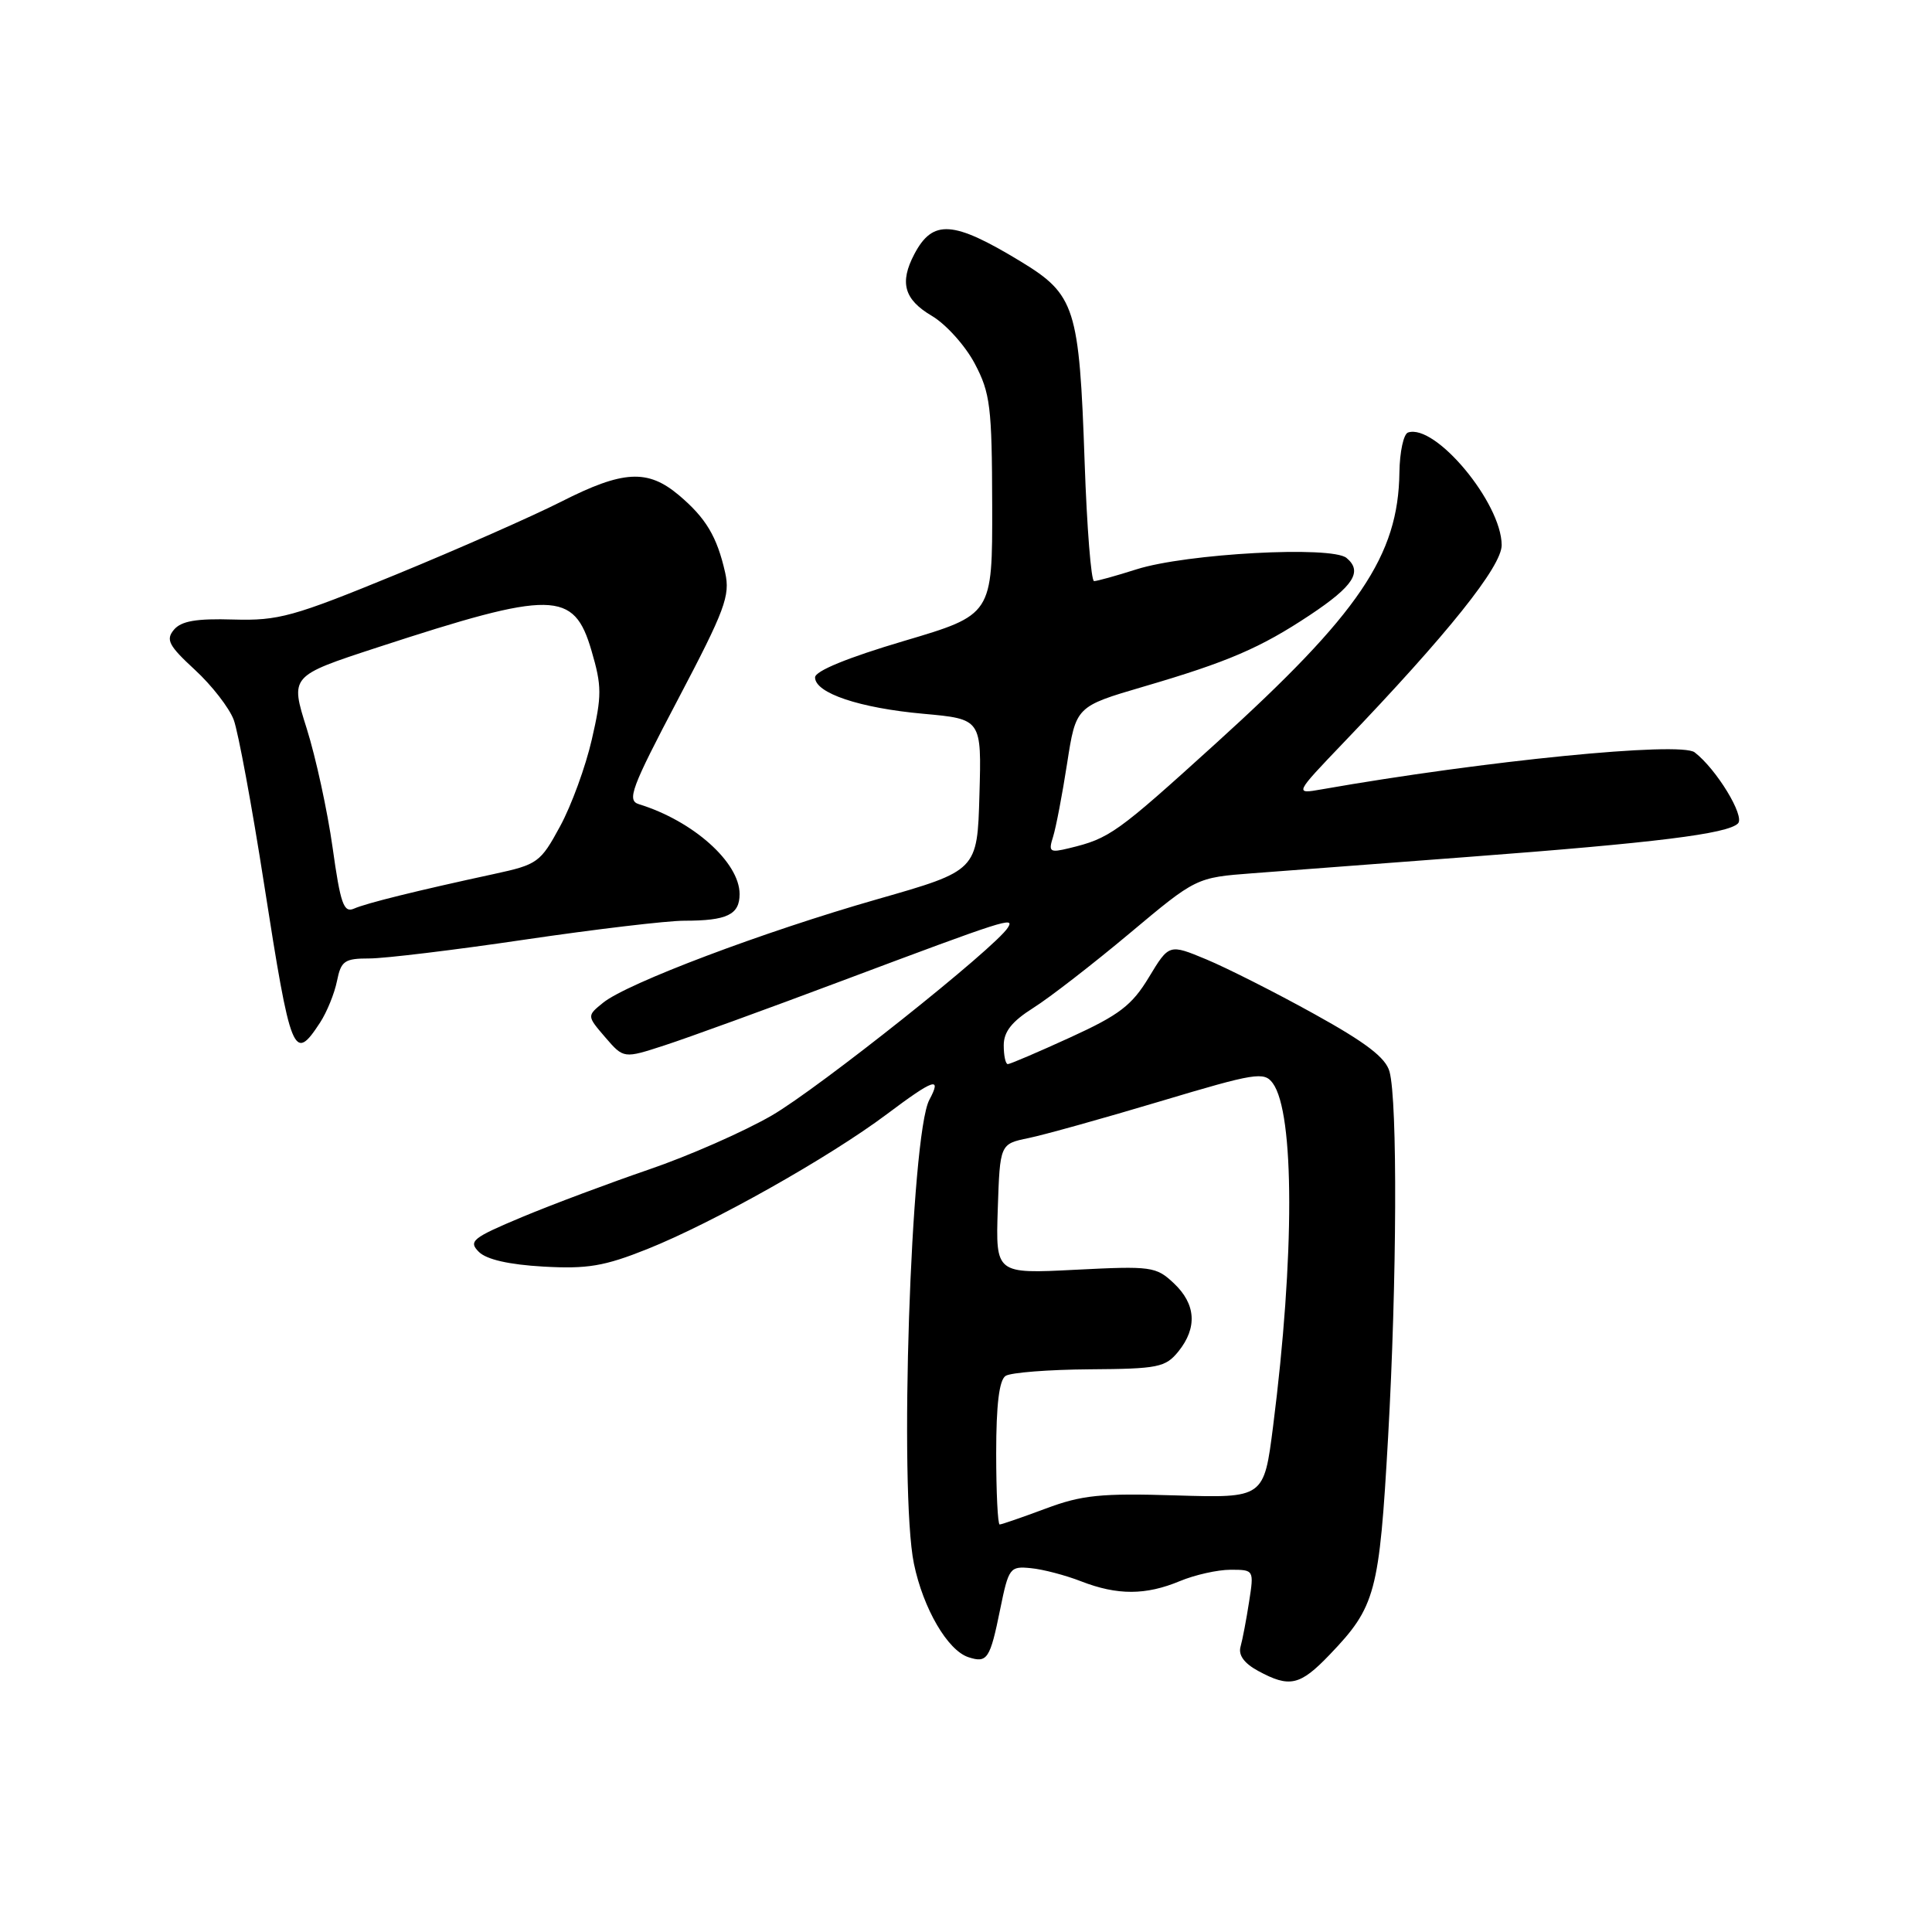 <?xml version="1.0" encoding="UTF-8" standalone="no"?>
<!DOCTYPE svg PUBLIC "-//W3C//DTD SVG 1.1//EN" "http://www.w3.org/Graphics/SVG/1.1/DTD/svg11.dtd" >
<svg xmlns="http://www.w3.org/2000/svg" xmlns:xlink="http://www.w3.org/1999/xlink" version="1.1" viewBox="0 0 256 256">
 <g >
 <path fill="currentColor"
d=" M 176.19 219.25 C 182.28 212.89 182.76 211.10 183.93 190.44 C 185.10 169.71 185.19 145.93 184.12 142.00 C 183.62 140.15 181.00 138.15 174.13 134.35 C 169.01 131.51 162.59 128.27 159.86 127.13 C 154.91 125.07 154.91 125.07 152.23 129.50 C 149.99 133.21 148.32 134.49 141.82 137.46 C 137.56 139.41 133.84 141.00 133.54 141.00 C 133.24 141.00 133.00 139.88 133.00 138.51 C 133.00 136.71 134.07 135.35 136.92 133.55 C 139.08 132.19 144.82 127.74 149.67 123.68 C 158.50 116.28 158.50 116.28 166.00 115.71 C 170.12 115.39 182.95 114.42 194.50 113.55 C 219.41 111.67 228.91 110.49 230.29 109.11 C 231.24 108.16 227.44 101.91 224.55 99.69 C 222.66 98.23 196.73 100.80 175.15 104.59 C 171.50 105.23 171.50 105.23 178.07 98.36 C 191.85 83.98 199.00 75.04 198.98 72.22 C 198.95 66.62 190.19 56.10 186.57 57.31 C 185.98 57.51 185.47 59.88 185.43 62.58 C 185.29 73.63 180.12 81.27 161.11 98.50 C 147.92 110.46 147.04 111.09 141.67 112.39 C 139.09 113.02 138.90 112.88 139.54 110.87 C 139.92 109.66 140.76 105.28 141.40 101.14 C 142.57 93.61 142.57 93.61 151.53 90.98 C 162.73 87.70 167.00 85.86 173.57 81.50 C 179.36 77.65 180.59 75.73 178.42 73.93 C 176.45 72.30 157.21 73.34 150.59 75.44 C 147.89 76.30 145.36 77.00 144.97 77.00 C 144.58 77.00 144.02 69.91 143.72 61.25 C 143.01 40.71 142.48 39.04 135.22 34.63 C 126.29 29.21 123.60 29.03 121.15 33.68 C 119.17 37.45 119.80 39.68 123.45 41.84 C 125.34 42.95 127.91 45.81 129.16 48.18 C 131.22 52.08 131.44 53.89 131.47 66.98 C 131.50 81.46 131.50 81.46 119.75 84.94 C 112.33 87.14 108.00 88.91 108.00 89.76 C 108.00 91.84 113.90 93.82 122.36 94.58 C 130.07 95.28 130.07 95.28 129.78 105.32 C 129.50 115.36 129.50 115.36 116.25 119.15 C 101.17 123.46 83.10 130.28 79.91 132.87 C 77.76 134.61 77.76 134.61 80.20 137.45 C 82.64 140.28 82.64 140.28 88.07 138.51 C 91.06 137.54 101.60 133.71 111.50 129.99 C 133.36 121.79 134.47 121.44 133.55 122.91 C 131.92 125.56 108.45 144.23 102.26 147.81 C 98.54 149.96 91.22 153.18 86.00 154.96 C 80.78 156.75 73.21 159.58 69.19 161.26 C 62.58 164.03 62.04 164.47 63.45 165.88 C 64.46 166.89 67.44 167.57 71.99 167.83 C 77.83 168.16 80.08 167.78 85.74 165.52 C 94.48 162.03 109.87 153.36 117.49 147.65 C 123.77 142.94 124.83 142.58 123.14 145.74 C 120.68 150.34 119.11 197.58 121.10 207.20 C 122.33 213.14 125.57 218.70 128.33 219.59 C 130.82 220.40 131.19 219.83 132.53 213.23 C 133.65 207.73 133.82 207.51 136.60 207.79 C 138.19 207.94 141.20 208.73 143.27 209.54 C 148.07 211.40 151.82 211.39 156.35 209.50 C 158.32 208.68 161.34 208.00 163.06 208.00 C 166.16 208.00 166.17 208.02 165.51 212.25 C 165.15 214.59 164.64 217.26 164.38 218.19 C 164.06 219.31 164.86 220.40 166.70 221.40 C 170.88 223.67 172.25 223.36 176.19 219.25 Z  M 42.41 135.50 C 43.31 134.12 44.32 131.64 44.65 130.00 C 45.19 127.32 45.64 127.00 48.95 127.00 C 50.98 127.00 60.26 125.88 69.57 124.50 C 78.88 123.13 88.38 122.00 90.67 122.00 C 96.34 122.00 98.00 121.20 98.00 118.47 C 98.00 114.27 91.84 108.77 84.66 106.56 C 83.04 106.06 83.62 104.48 89.84 92.66 C 96.07 80.82 96.77 78.93 96.09 75.89 C 95.01 71.09 93.53 68.63 89.95 65.61 C 85.81 62.13 82.56 62.31 74.35 66.48 C 70.58 68.39 60.75 72.73 52.50 76.12 C 38.83 81.73 36.91 82.26 30.92 82.09 C 26.00 81.94 24.01 82.29 23.04 83.45 C 21.94 84.77 22.36 85.56 25.82 88.75 C 28.06 90.81 30.38 93.80 30.97 95.38 C 31.56 96.97 33.38 106.78 35.00 117.19 C 38.55 139.92 38.92 140.83 42.41 135.50 Z  M 132.00 192.56 C 132.00 186.10 132.40 182.86 133.25 182.31 C 133.94 181.87 138.95 181.48 144.39 181.44 C 153.46 181.38 154.43 181.18 156.14 179.08 C 158.68 175.93 158.47 172.79 155.53 170.03 C 153.18 167.82 152.55 167.74 142.49 168.25 C 131.93 168.79 131.93 168.79 132.21 160.19 C 132.50 151.58 132.50 151.58 136.29 150.80 C 138.37 150.37 146.23 148.18 153.74 145.93 C 166.37 142.15 167.50 141.97 168.65 143.53 C 171.54 147.48 171.56 166.46 168.69 189.00 C 167.48 198.50 167.48 198.50 155.83 198.15 C 145.86 197.84 143.35 198.10 138.55 199.90 C 135.46 201.05 132.72 202.00 132.46 202.00 C 132.21 202.00 132.00 197.75 132.00 192.56 Z  M 44.07 112.30 C 43.39 107.46 41.85 100.37 40.64 96.53 C 38.44 89.57 38.44 89.57 49.97 85.80 C 73.30 78.18 76.04 78.22 78.38 86.23 C 79.75 90.90 79.76 92.17 78.42 97.98 C 77.60 101.57 75.71 106.75 74.21 109.50 C 71.62 114.28 71.23 114.56 65.50 115.80 C 55.19 118.03 48.56 119.67 46.90 120.40 C 45.54 120.99 45.11 119.75 44.07 112.30 Z "/>
</g>
</svg>